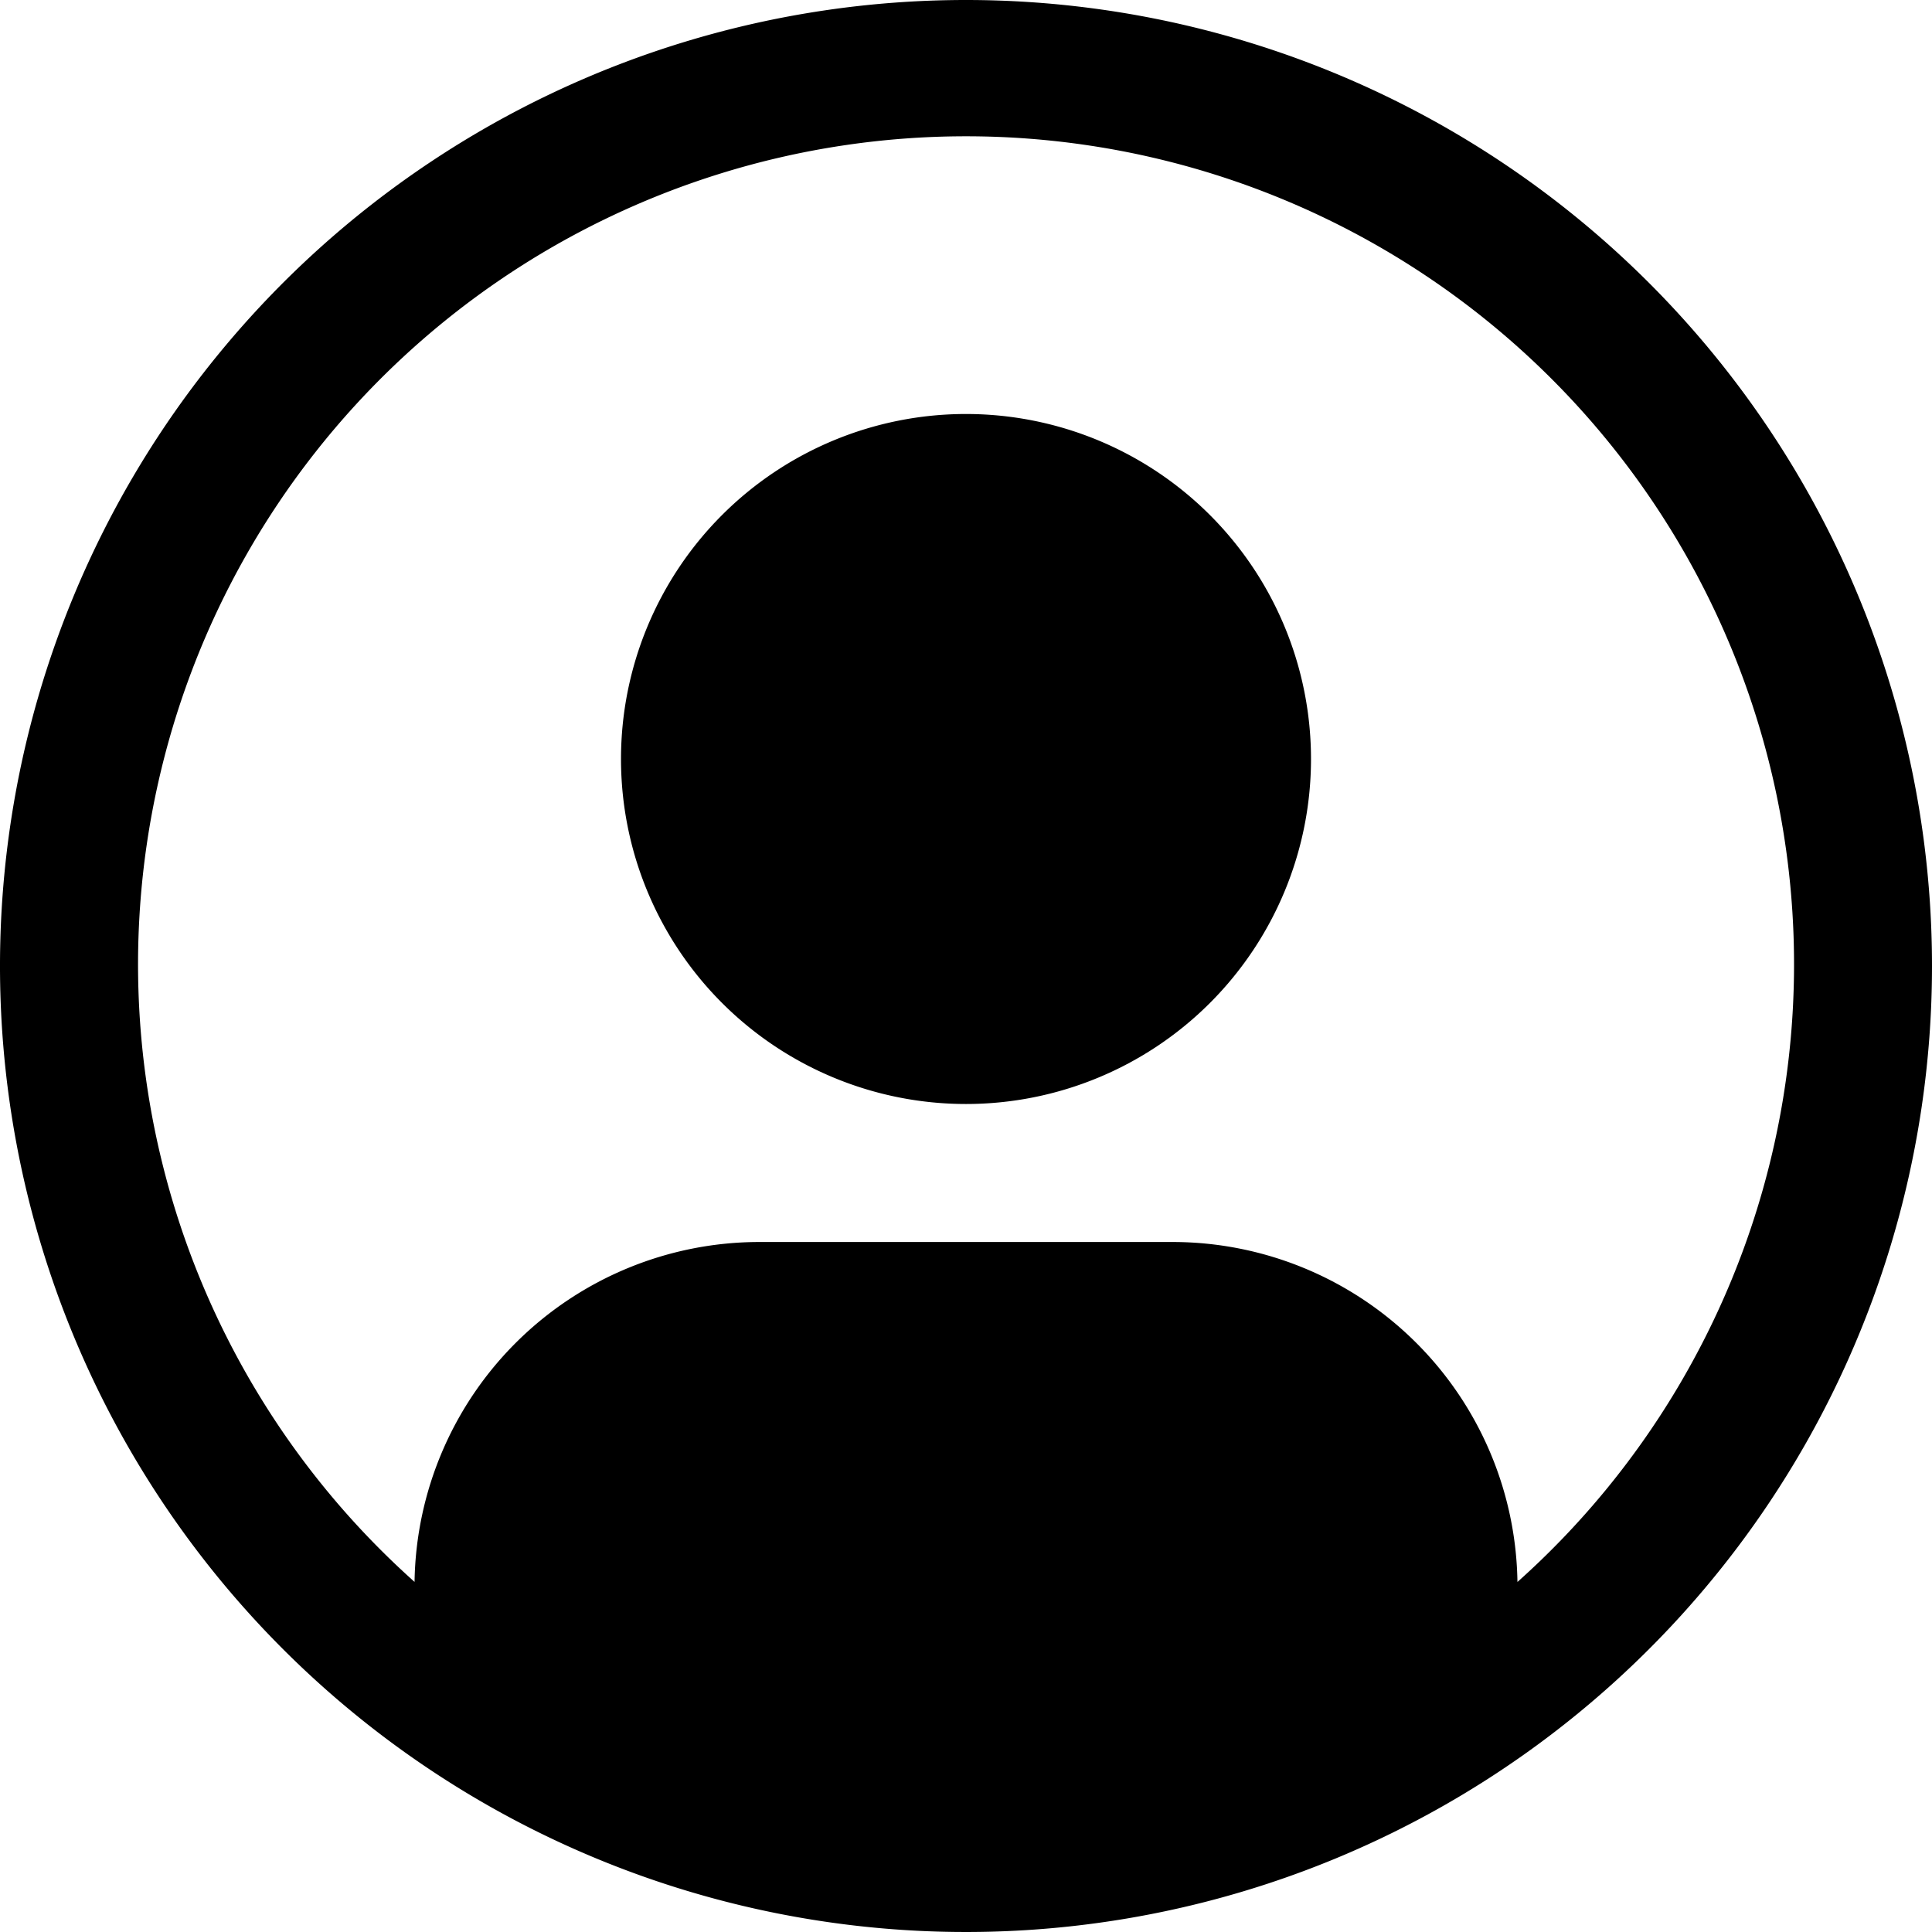 <svg xmlns="http://www.w3.org/2000/svg" width="42" height="42" viewBox="0 0 42 42">
  <g id="user-avatar-filled-alt" transform="translate(-3 -3)">
    <path id="Path_12" data-name="Path 12" d="M24,12a7.5,7.5,0,1,0,7.5,7.5A7.5,7.5,0,0,0,24,12Z"/>
    <path id="Path_13" data-name="Path 13" d="M24,3A21,21,0,1,0,45,24,21,21,0,0,0,24,3ZM35.988,37.389A7.5,7.5,0,0,0,28.5,30h-9a7.5,7.5,0,0,0-7.488,7.389,18,18,0,1,1,23.978,0Z"/>
  </g>
</svg>
